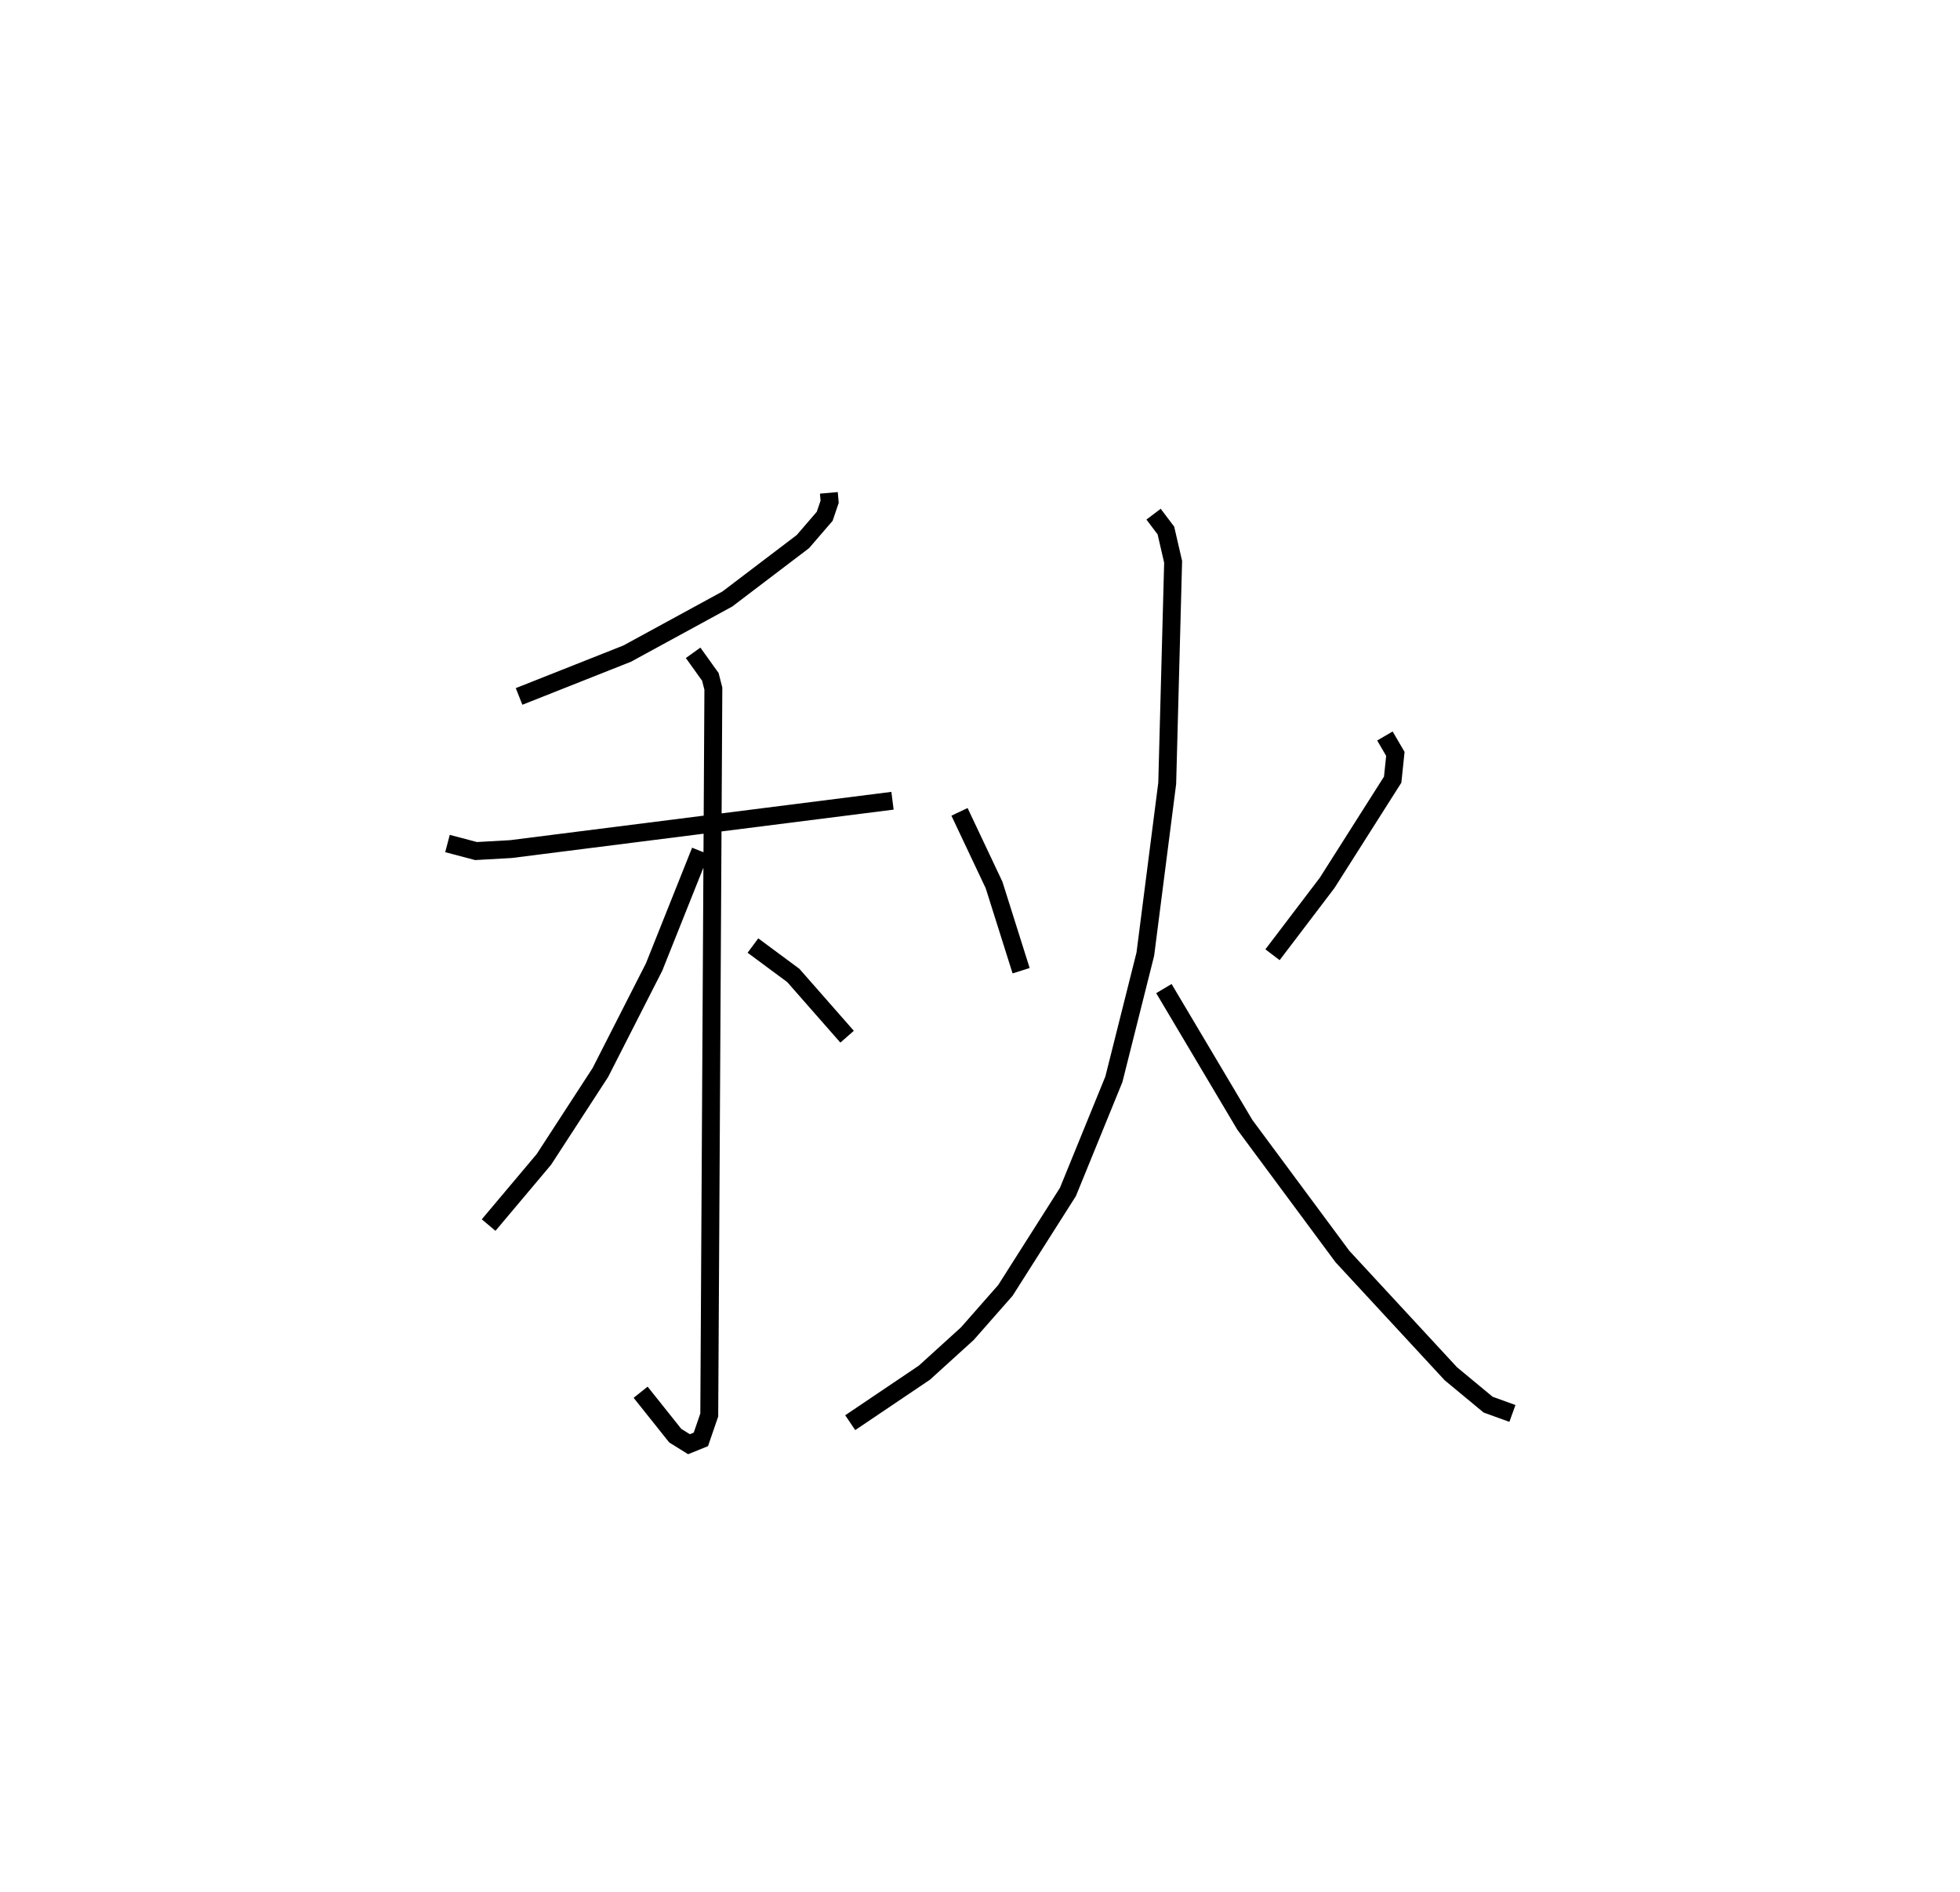<?xml version="1.0" encoding="utf-8" ?>
<svg baseProfile="full" height="105.668" version="1.1" width="109.493" xmlns="http://www.w3.org/2000/svg" xmlns:ev="http://www.w3.org/2001/xml-events" xmlns:xlink="http://www.w3.org/1999/xlink"><defs /><rect fill="white" height="105.668" width="109.493" x="0" y="0" /><path d="M25,25 m0.0,0.0 m21.303,2.53 l0.044,0.496 -0.276,0.813 l-1.218,1.413 -4.221,3.207 l-5.599,3.052 -6.036,2.391 m-3.999,8.215 l1.595,0.421 1.95,-0.11 l21.315,-2.7 m-11.138,-8.263 l0.962,1.342 0.169,0.66 l-0.229,40.572 -0.469,1.362 l-0.665,0.269 -0.765,-0.476 l-1.936,-2.427 m3.341,-30.231 l-2.586,6.476 -3.004,5.897 l-3.156,4.855 -3.086,3.666 m14.765,-15.614 l2.256,1.67 3.005,3.422 m6.279,-12.559 l1.931,4.085 1.511,4.788 m20.323,-13.111 l0.584,1 -0.15,1.438 l-3.661,5.766 -3.052,4.015 m-6.645,-24.609 l0.689,0.912 0.404,1.749 l-0.33,12.371 -1.223,9.544 l-1.756,6.988 -2.568,6.295 l-3.492,5.498 -2.127,2.418 l-2.4,2.179 -4.143,2.793 m17.523,-24.248 l4.522,7.61 5.451,7.356 l6.059,6.551 2.081,1.724 l1.357,0.491 " fill="none" stroke="black" stroke-width="1" /></svg>